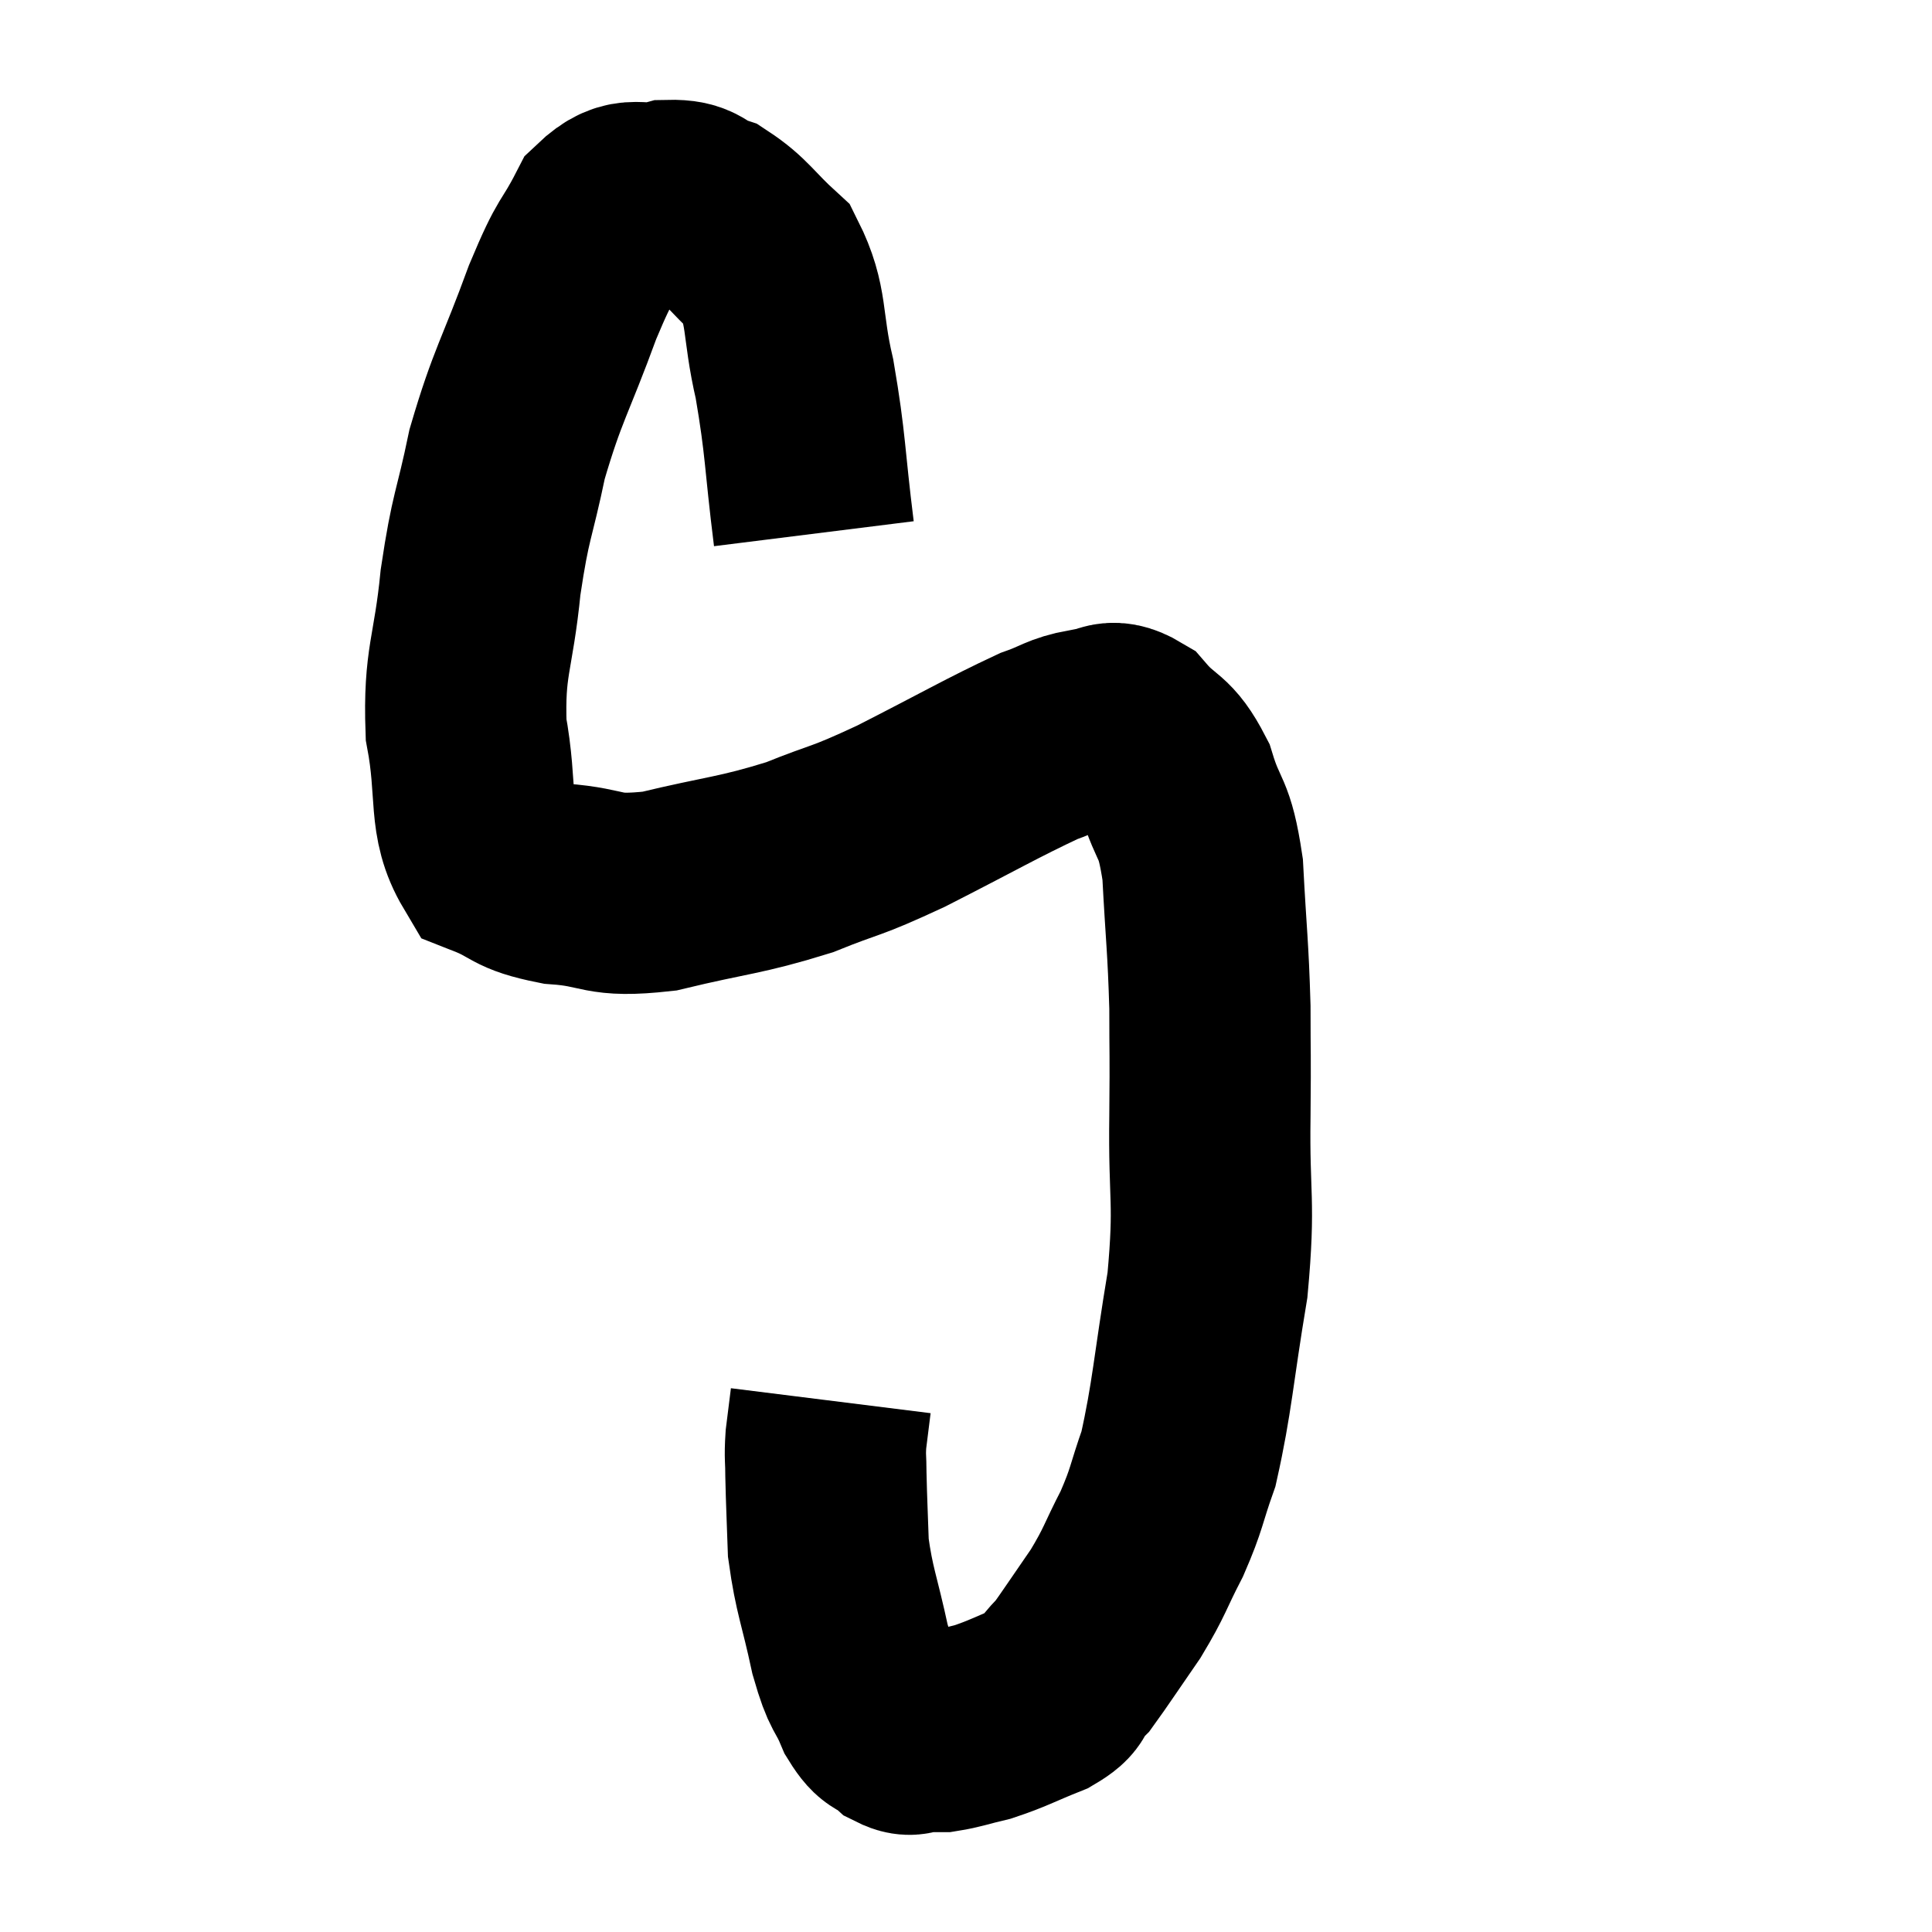 <svg width="48" height="48" viewBox="0 0 48 48" xmlns="http://www.w3.org/2000/svg"><path d="M 20.22 13.26 C 19.98 11.34, 20.025 11.085, 19.74 9.42 C 19.41 8.01, 19.59 7.62, 19.08 6.6 C 18.39 5.97, 18.315 5.745, 17.7 5.34 C 17.16 5.16, 17.28 4.965, 16.62 4.98 C 15.84 5.19, 15.72 4.77, 15.06 5.4 C 14.52 6.45, 14.595 6.03, 13.98 7.5 C 13.29 9.39, 13.11 9.54, 12.6 11.28 C 12.27 12.87, 12.195 12.75, 11.94 14.46 C 11.76 16.29, 11.52 16.41, 11.58 18.12 C 11.88 19.71, 11.61 20.34, 12.18 21.3 C 13.02 21.63, 12.81 21.75, 13.86 21.96 C 15.12 22.05, 14.88 22.305, 16.38 22.14 C 18.12 21.72, 18.36 21.765, 19.86 21.3 C 21.12 20.79, 20.895 20.97, 22.38 20.28 C 24.09 19.41, 24.645 19.08, 25.8 18.54 C 26.4 18.33, 26.43 18.225, 27 18.12 C 27.54 18.12, 27.525 17.79, 28.08 18.12 C 28.65 18.78, 28.77 18.57, 29.22 19.44 C 29.55 20.52, 29.67 20.205, 29.88 21.6 C 29.97 23.31, 30.015 23.49, 30.06 25.02 C 30.06 26.37, 30.075 25.995, 30.06 27.72 C 30.03 29.82, 30.195 29.79, 30 31.92 C 29.64 34.08, 29.625 34.695, 29.28 36.24 C 28.95 37.17, 29.01 37.2, 28.62 38.1 C 28.17 38.97, 28.215 39.015, 27.72 39.84 C 27.18 40.62, 26.955 40.965, 26.64 41.4 C 26.55 41.49, 26.64 41.385, 26.46 41.58 C 26.19 41.88, 26.43 41.88, 25.92 42.18 C 25.17 42.48, 25.05 42.57, 24.42 42.78 C 23.91 42.9, 23.775 42.96, 23.4 43.02 C 23.16 43.02, 23.175 43.02, 22.92 43.02 C 22.65 43.02, 22.68 43.17, 22.38 43.02 C 22.05 42.72, 22.035 42.93, 21.72 42.42 C 21.42 41.7, 21.405 41.97, 21.12 40.98 C 20.85 39.72, 20.73 39.54, 20.58 38.46 C 20.55 37.56, 20.535 37.335, 20.52 36.66 C 20.52 36.21, 20.49 36.225, 20.52 35.76 C 20.58 35.28, 20.61 35.04, 20.64 34.8 L 20.64 34.8" fill="none" stroke="black" stroke-width="5"></path></svg>